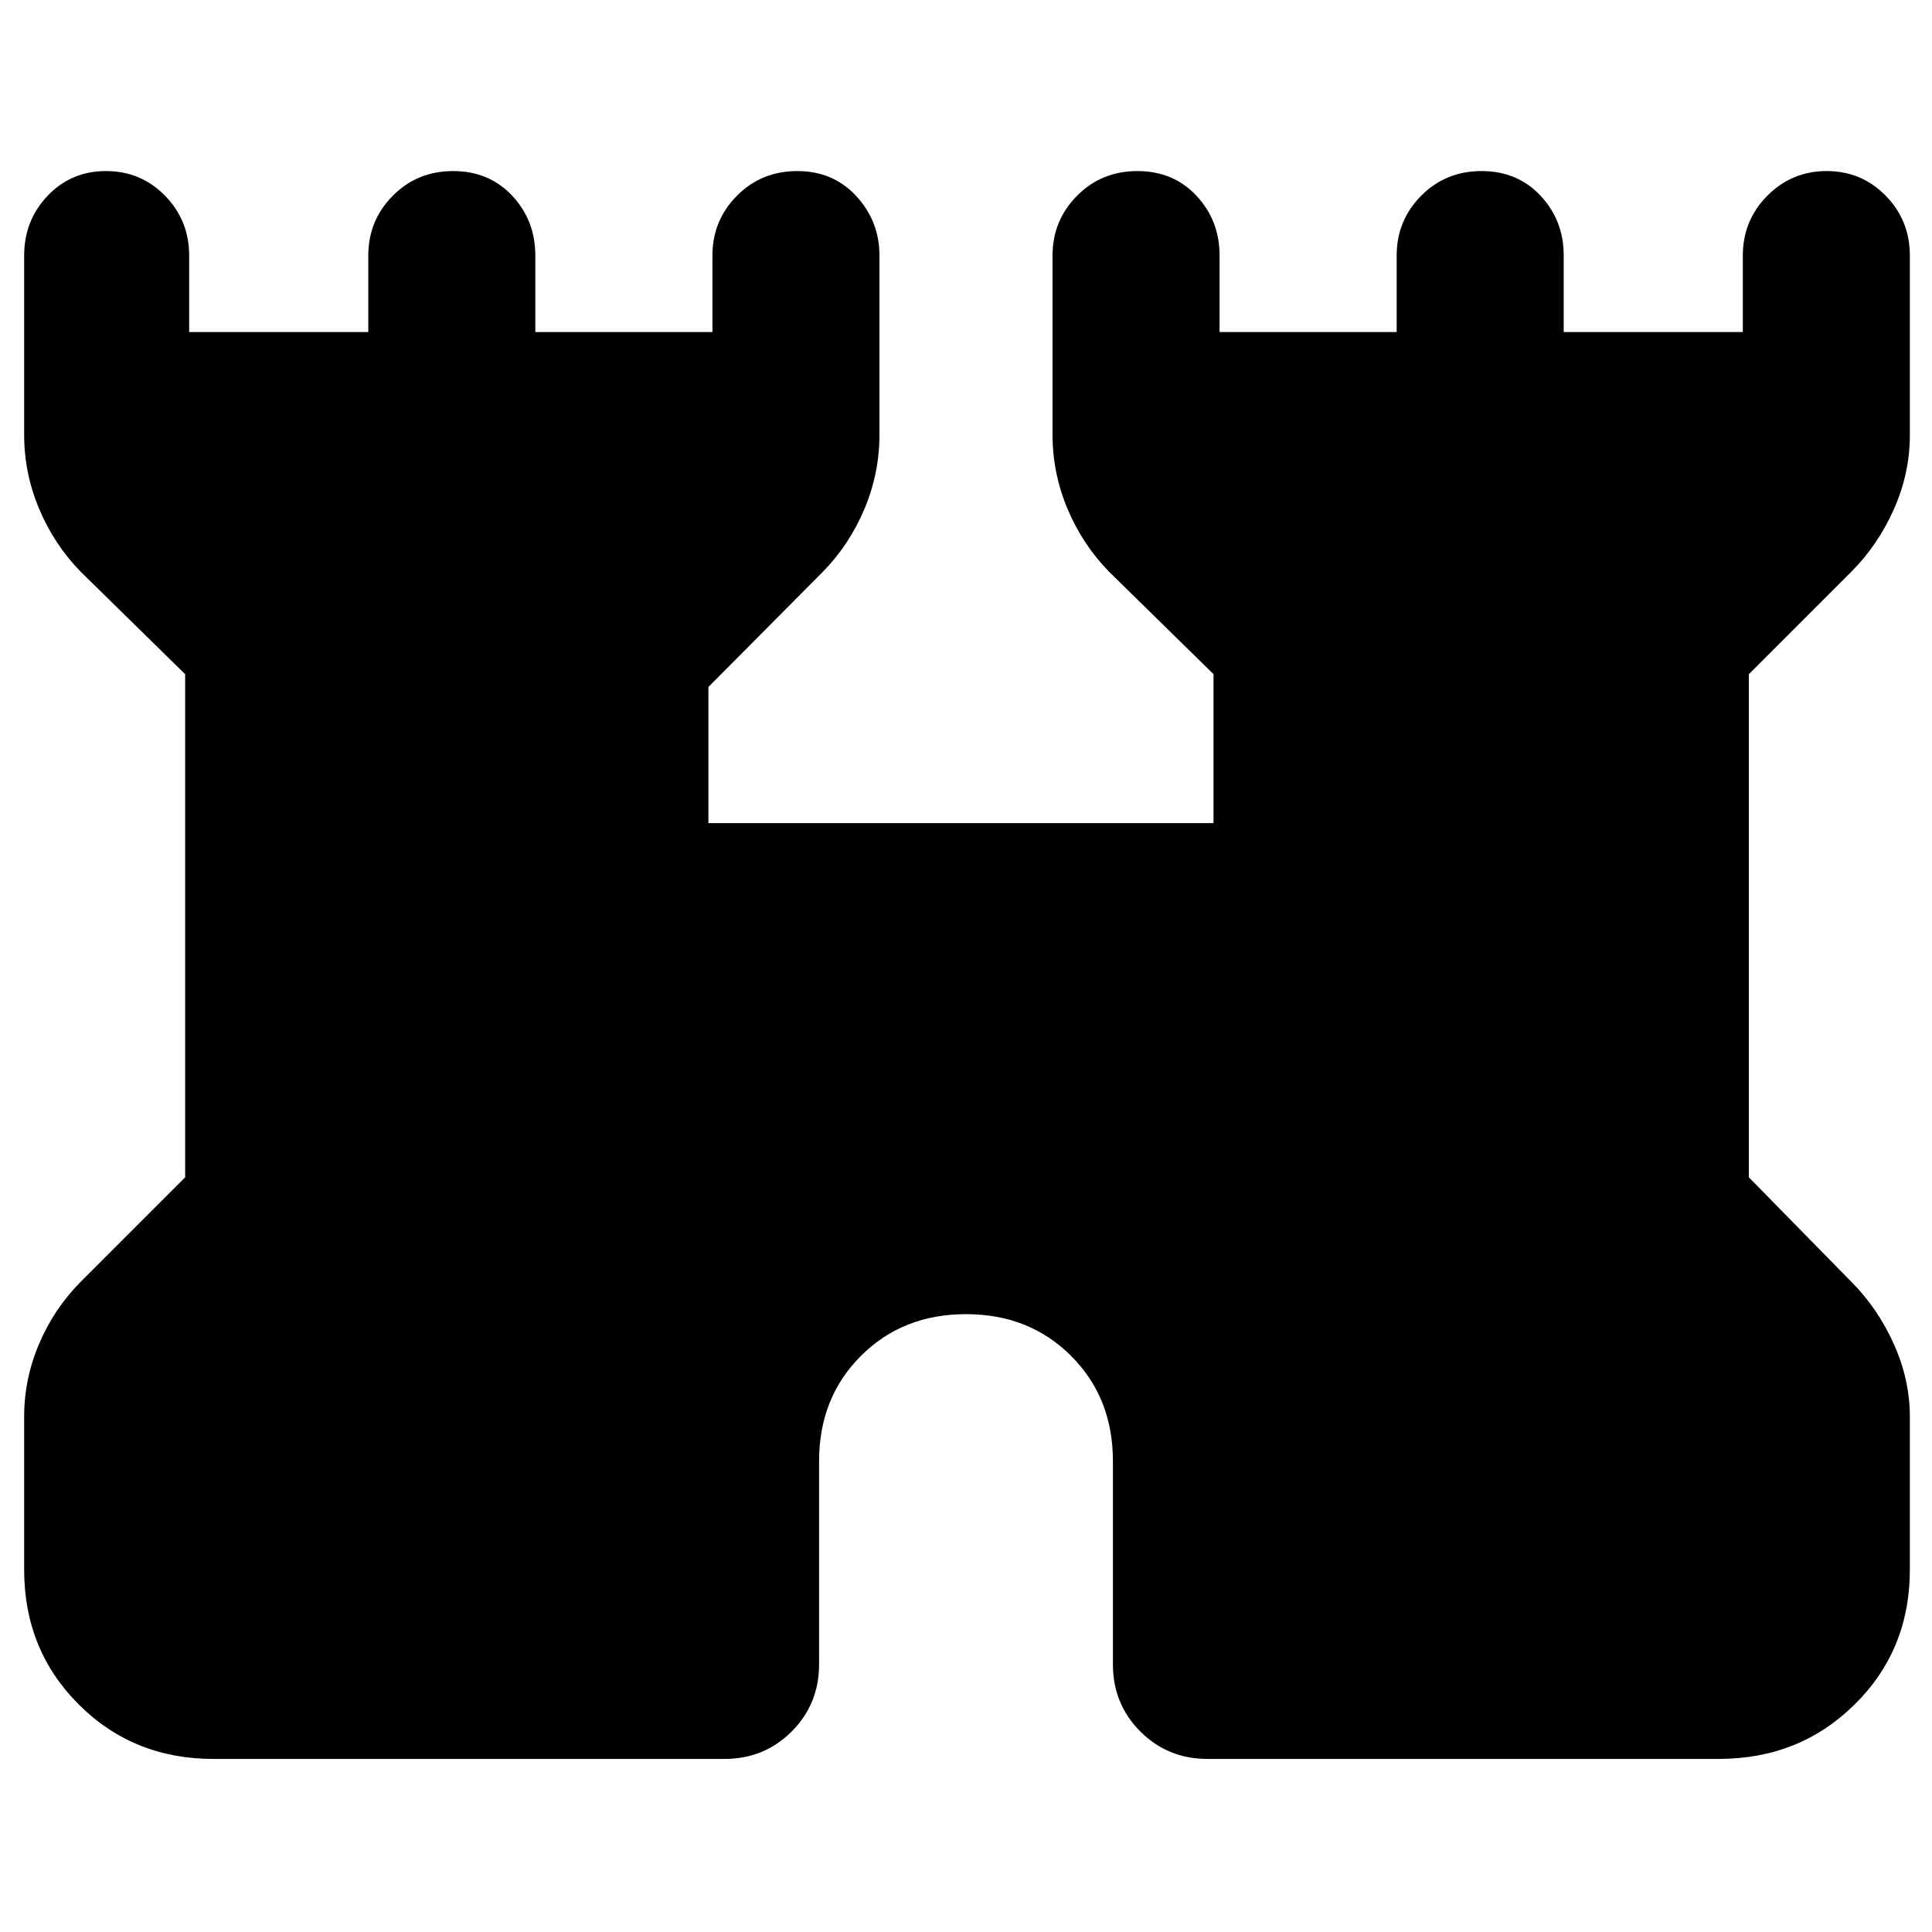 <svg xmlns="http://www.w3.org/2000/svg" width="48" height="48" viewBox="0 -960 960 960"><path d="M12-180v-76q0-18.87 7.46-36.32Q26.91-309.77 40-323l52-52v-250l-52-51q-13.09-13.43-20.54-31.13Q12-724.84 12-744v-89q0-17.47 11.68-29.74Q35.35-875 52.68-875q17.34 0 29.33 12.26Q94-850.47 94-833v38h89v-38q0-17.47 12.18-29.74 12.17-12.26 30-12.26 17.82 0 29.32 12.26Q266-850.47 266-833v38h88v-38q0-17.47 12.18-29.74 12.17-12.26 30-12.26 17.82 0 29.32 12.47Q437-850.05 437-833v89q0 19.16-7.46 36.87-7.45 17.7-20.54 31.13l-57 57.35V-551h251v-74l-52-51q-13.09-13.43-20.54-31.13Q523-724.84 523-744v-89q0-17.47 12.18-29.74 12.17-12.26 30-12.26 17.82 0 29.32 12.26Q606-850.47 606-833v38h88v-38q0-17.47 12.18-29.74 12.17-12.26 30-12.26 17.82 0 29.32 12.26Q777-850.47 777-833v38h89v-38q0-17.47 12.17-29.74Q890.33-875 907.67-875 925-875 937-862.74q12 12.27 12 29.74v89q0 19.31-8 37.16Q933-689 920-676l-51 51v250l51 52q13 13 21 30.78t8 36.22v76q0 39.8-27.39 66.9Q894.21-86 854-86H600q-19.75 0-33.37-13.63Q553-113.25 553-133v-101q0-31.48-20.76-52.24Q511.47-307 480-307q-31.48 0-52.24 20.76T407-234v101q0 19.75-13.62 33.37Q379.75-86 360-86H106q-39.8 0-66.9-27.1Q12-140.2 12-180Z"/></svg>